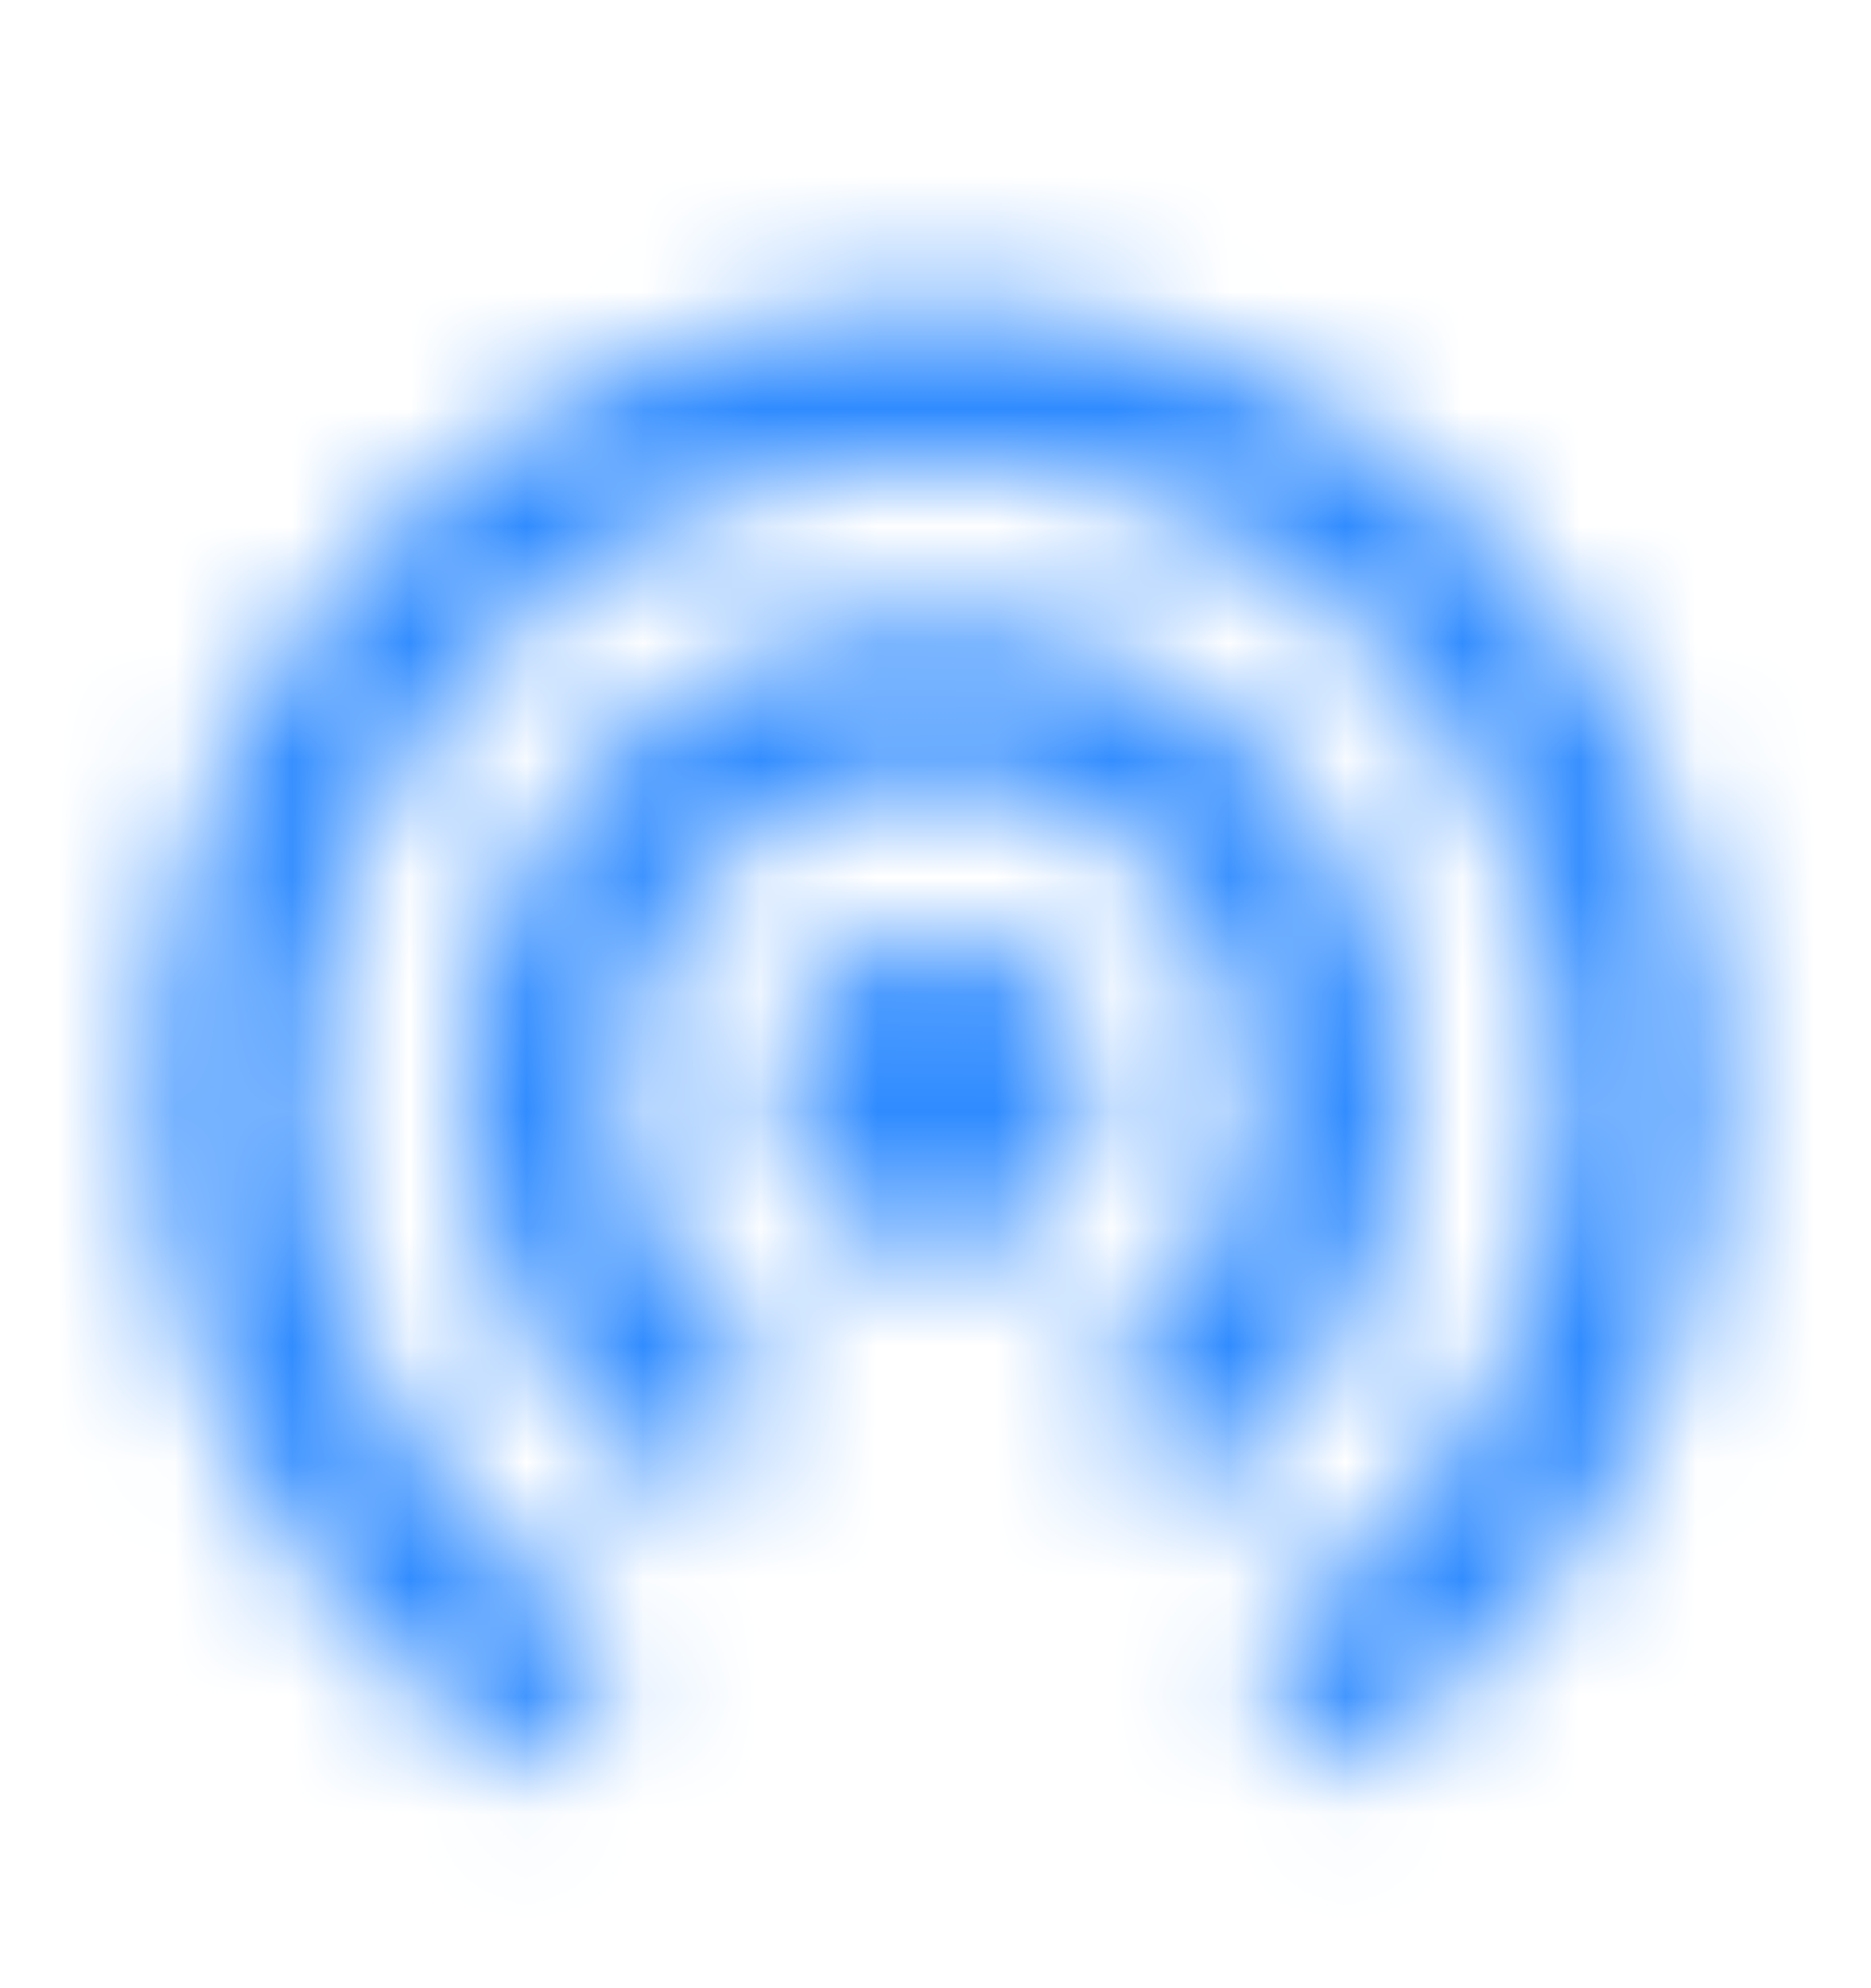 <svg width="16" height="17" fill="none" xmlns="http://www.w3.org/2000/svg"><mask id="a" maskUnits="userSpaceOnUse" x="1" y="2" width="14" height="14"><path fill-rule="evenodd" clip-rule="evenodd" d="M8 8.013c-.733 0-1.333.606-1.333 1.347 0 .74.6 1.347 1.333 1.347S9.334 10.1 9.334 9.36 8.734 8.013 8 8.013zm4 1.347c0-2.23-1.793-4.04-4-4.04S4 7.13 4 9.36c0 1.495.807 2.795 2 3.495l.667-1.171A2.697 2.697 0 015.334 9.36c0-1.488 1.193-2.694 2.666-2.694 1.473 0 2.667 1.206 2.667 2.694 0 .997-.54 1.852-1.333 2.324l.666 1.17c1.194-.7 2-2 2-3.495zM8 2.625c-3.68 0-6.667 3.017-6.667 6.735a6.74 6.74 0 003.327 5.825l.667-1.165a5.401 5.401 0 01-2.66-4.66c0-2.977 2.386-5.388 5.333-5.388s5.334 2.411 5.334 5.388a5.393 5.393 0 01-2.667 4.66l.667 1.165a6.732 6.732 0 003.333-5.825c0-3.718-2.987-6.735-6.667-6.735z" fill="#fff"/></mask><g mask="url(#a)"><path fill="#2F8BFF" d="M-8.666-8.15h33.333v33.674H-8.666z"/></g></svg>